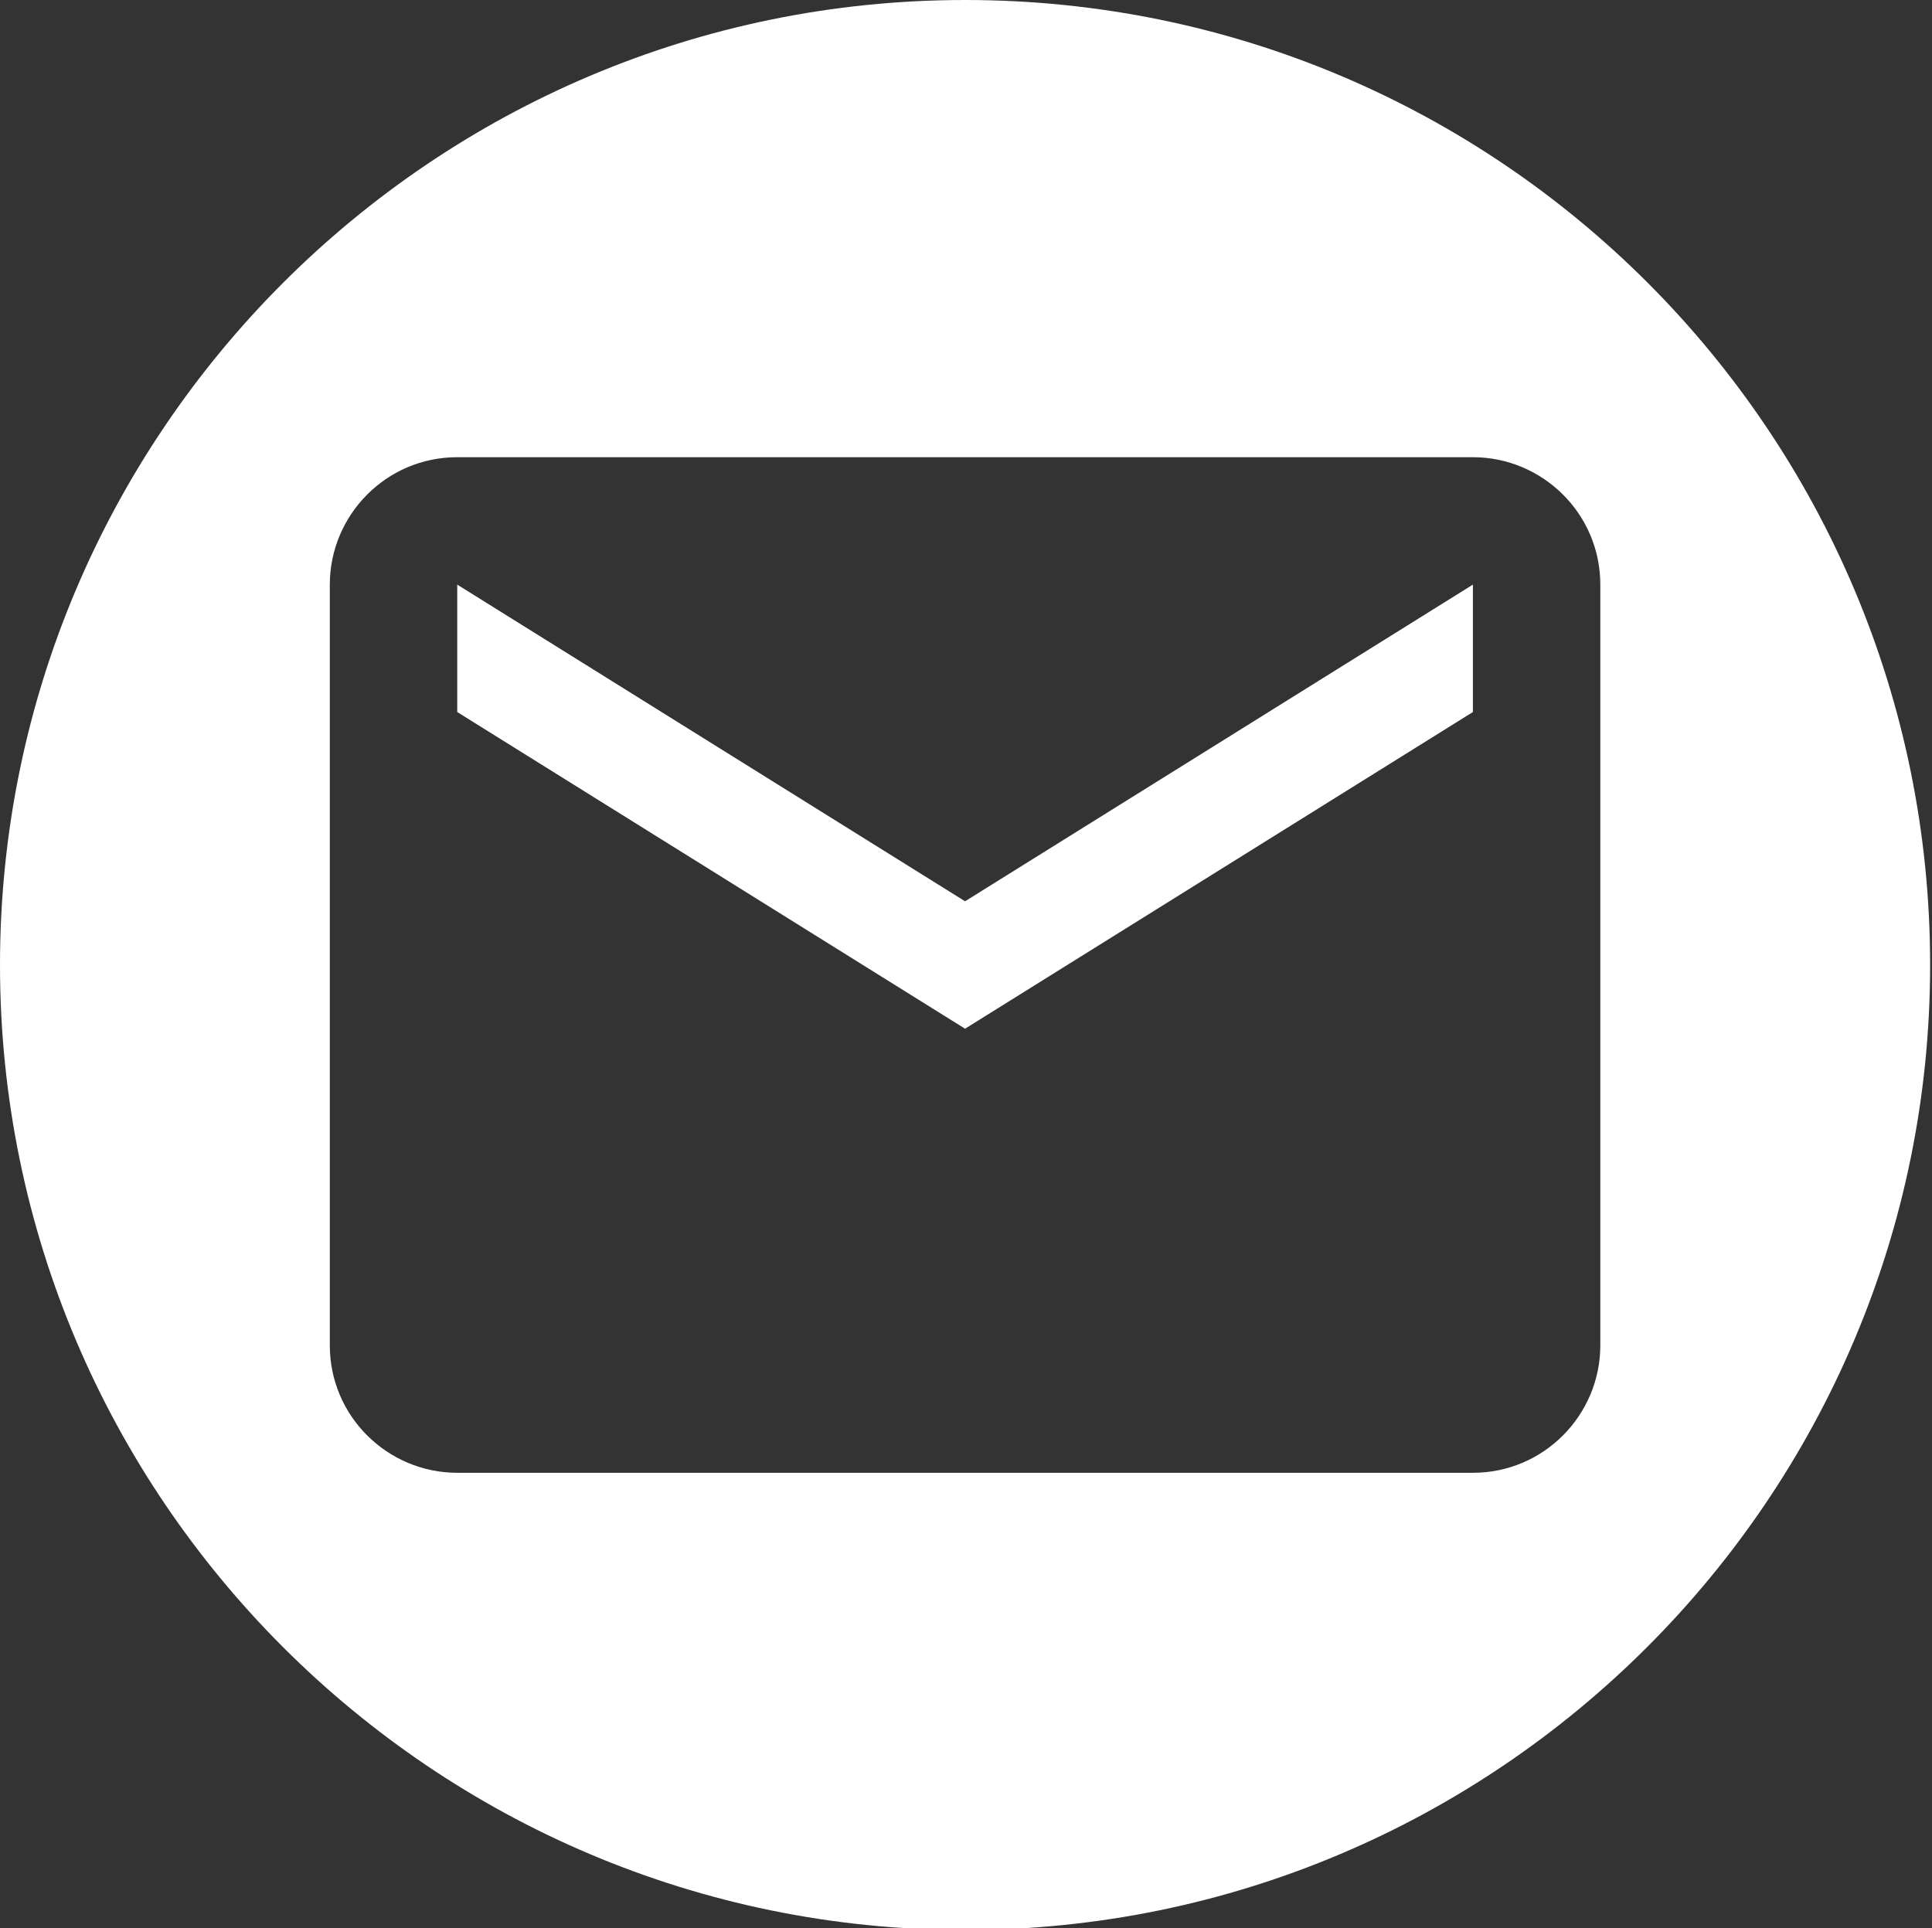 <svg id="email" xmlns="http://www.w3.org/2000/svg" viewBox="0 0 103.1 102.9"><rect x="0" y="0" width="103.1" height="102.9" fill="#333333" stroke="none"/><style>.st0{fill:#fff}</style><path class="st0" d="M24.4 31.2V38l27.1 16.9L78.6 38v-6.8L51.5 48.1z"/><path class="st0" d="M51.5 0C23.1 0 0 23.1 0 51.5S23.1 103 51.5 103 103 79.9 103 51.5 80 0 51.5 0zm33.9 71.8c0 3.7-3 6.8-6.8 6.8H24.4c-3.7 0-6.8-3-6.8-6.8V31.2c0-3.7 3-6.8 6.8-6.8h54.2c3.7 0 6.8 3 6.8 6.8v40.6z"/></svg>